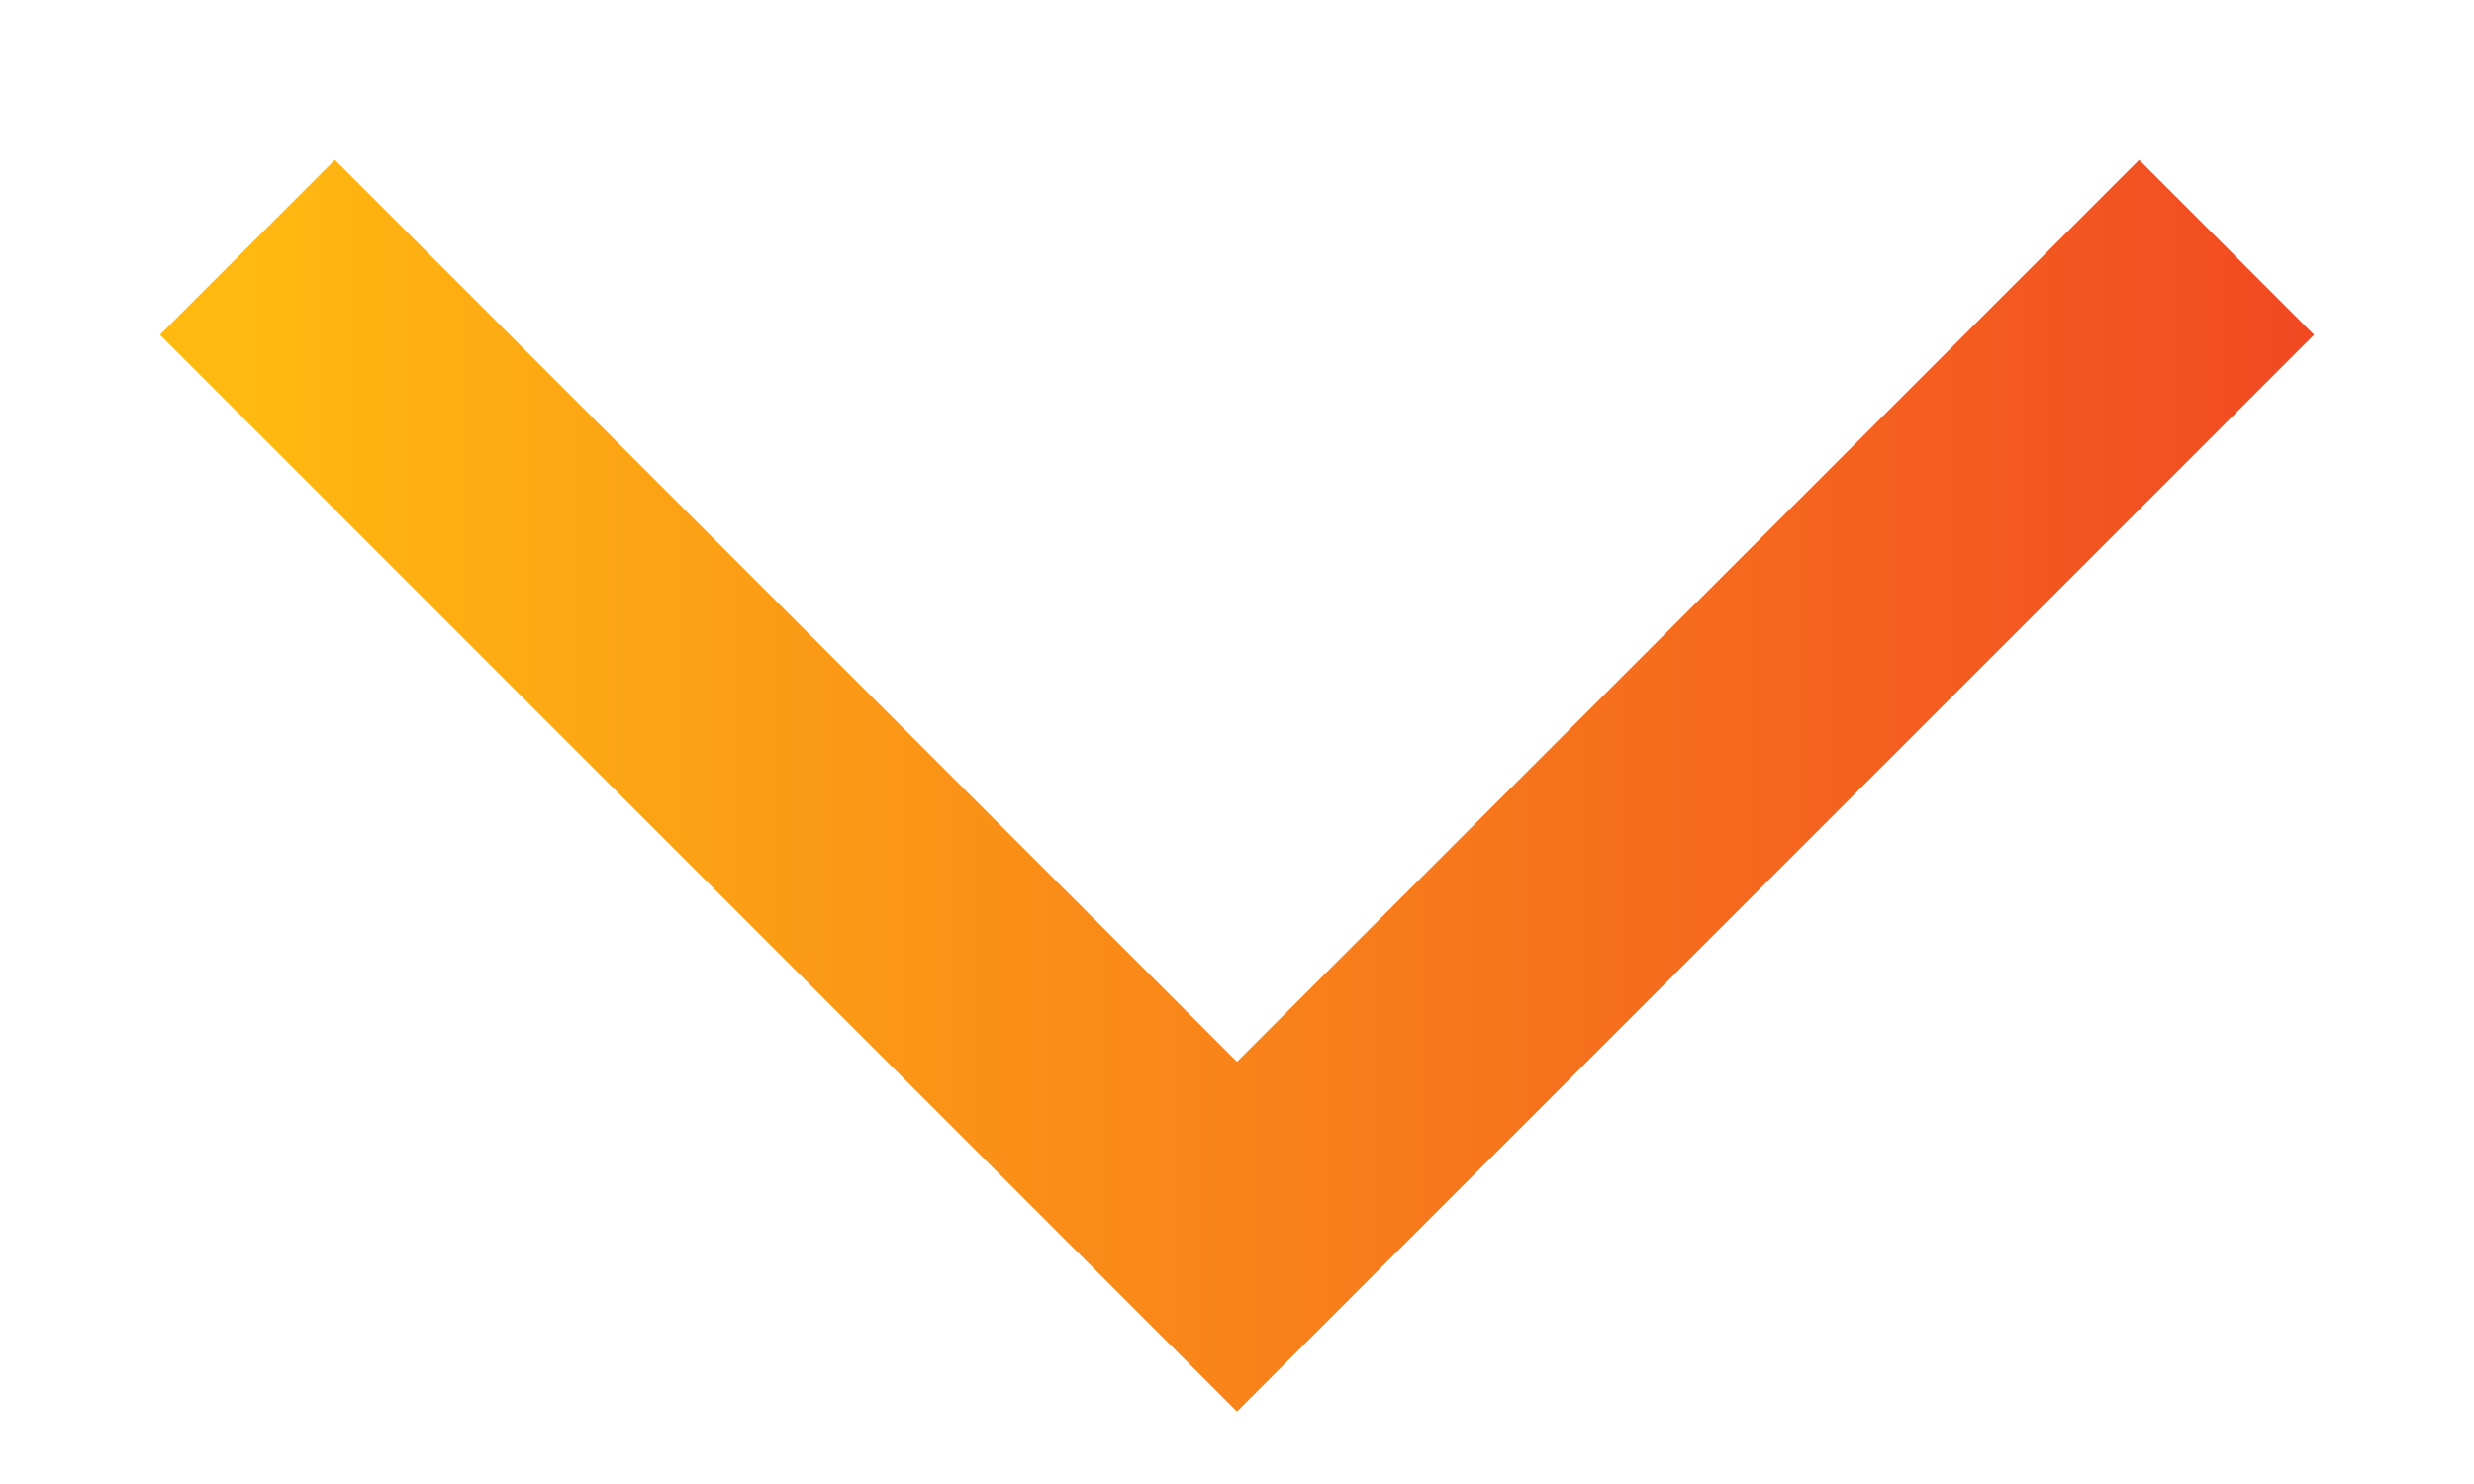 <svg width="10" height="6" viewBox="0 0 10 6" fill="none" xmlns="http://www.w3.org/2000/svg">
<path d="M1 1L5 5L9 1" stroke="url(#paint0_linear)"/>
<defs>
<linearGradient id="paint0_linear" x1="1" y1="5" x2="9.349" y2="5" gradientUnits="userSpaceOnUse">
<stop stop-color="#FFB911"/>
<stop offset="1" stop-color="#F14922"/>
</linearGradient>
</defs>
</svg>
